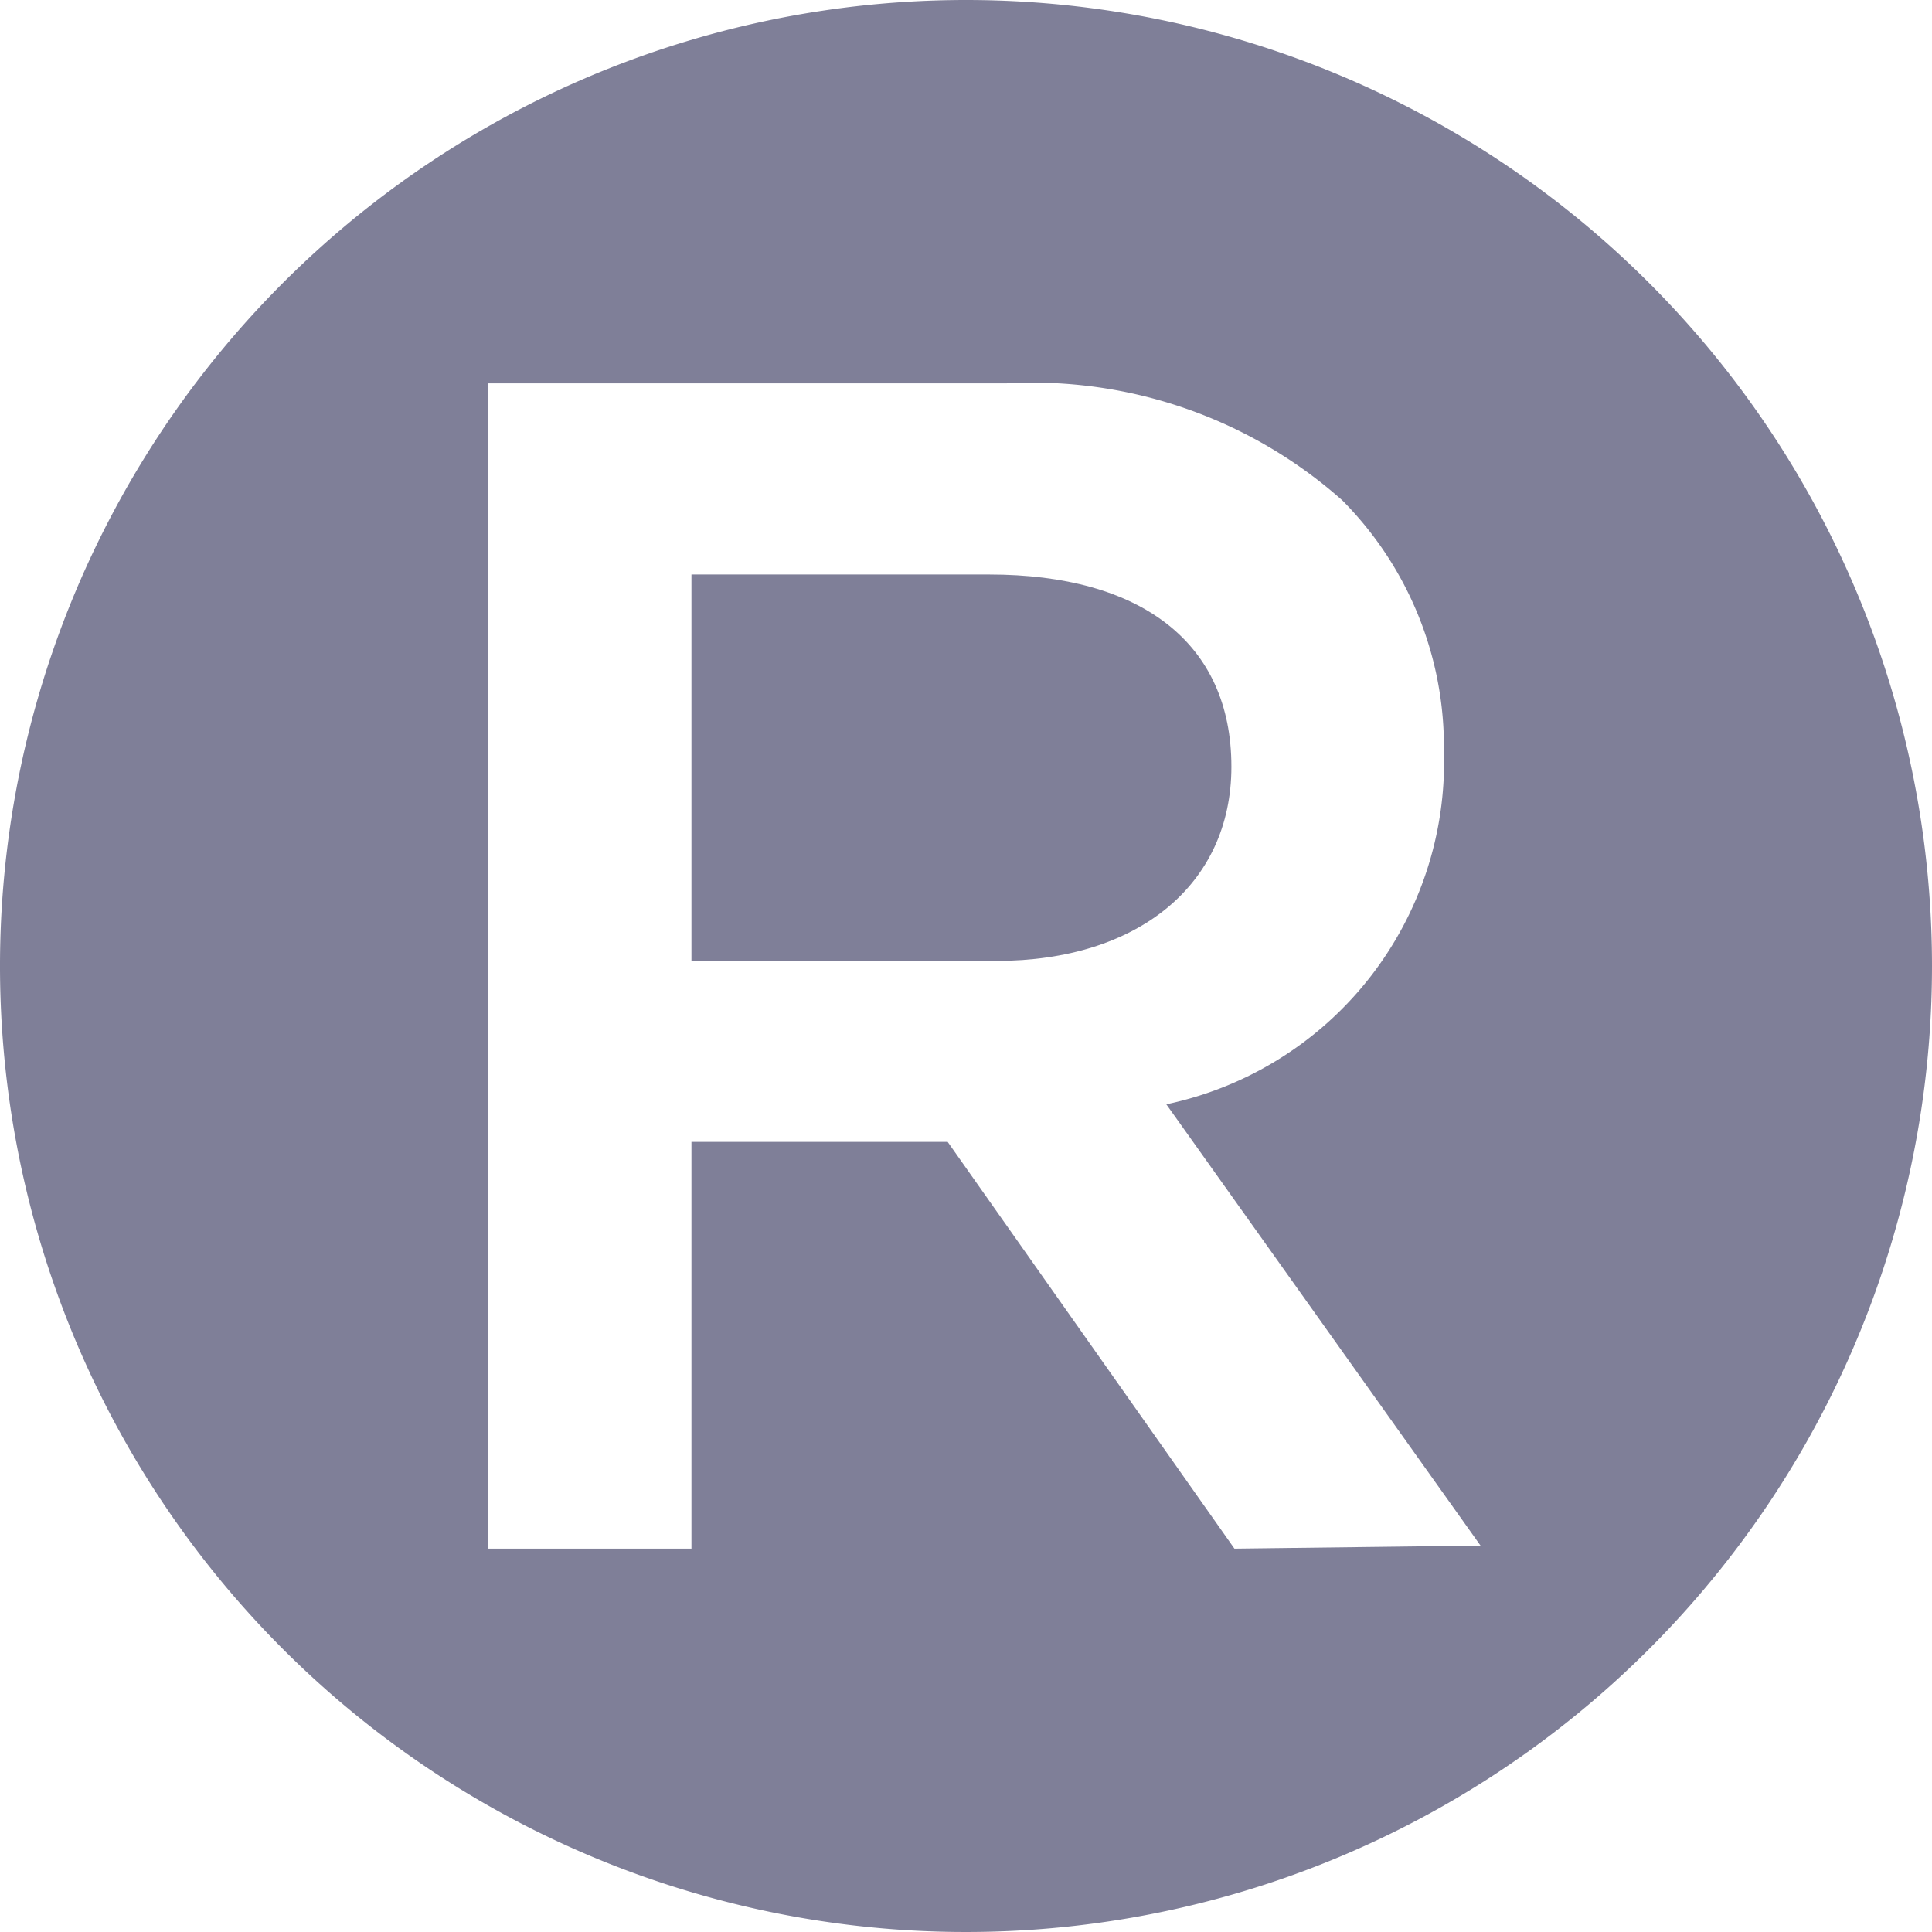 <svg xmlns="http://www.w3.org/2000/svg" viewBox="0 0 19 19"><style>*{fill:rgba(0,0,51,.5)}</style><path d="M9.5 0A9.5 9.5 0 1 0 19 9.5 9.5 9.5 0 0 0 9.5 0zm2.64 15.23-2.82-4H6.8v4h-2V3.77h5.1a4.59 4.59 0 0 1 3.3 1.15 3.44 3.44 0 0 1 1 2.47 3.44 3.44 0 0 1-2.73 3.47l3.09 4.34z"/><path d="M12.11 7.54c0-1.22-.89-1.89-2.38-1.89H6.8v3.8h3c1.39 0 2.31-.75 2.31-1.91z"/></svg>
